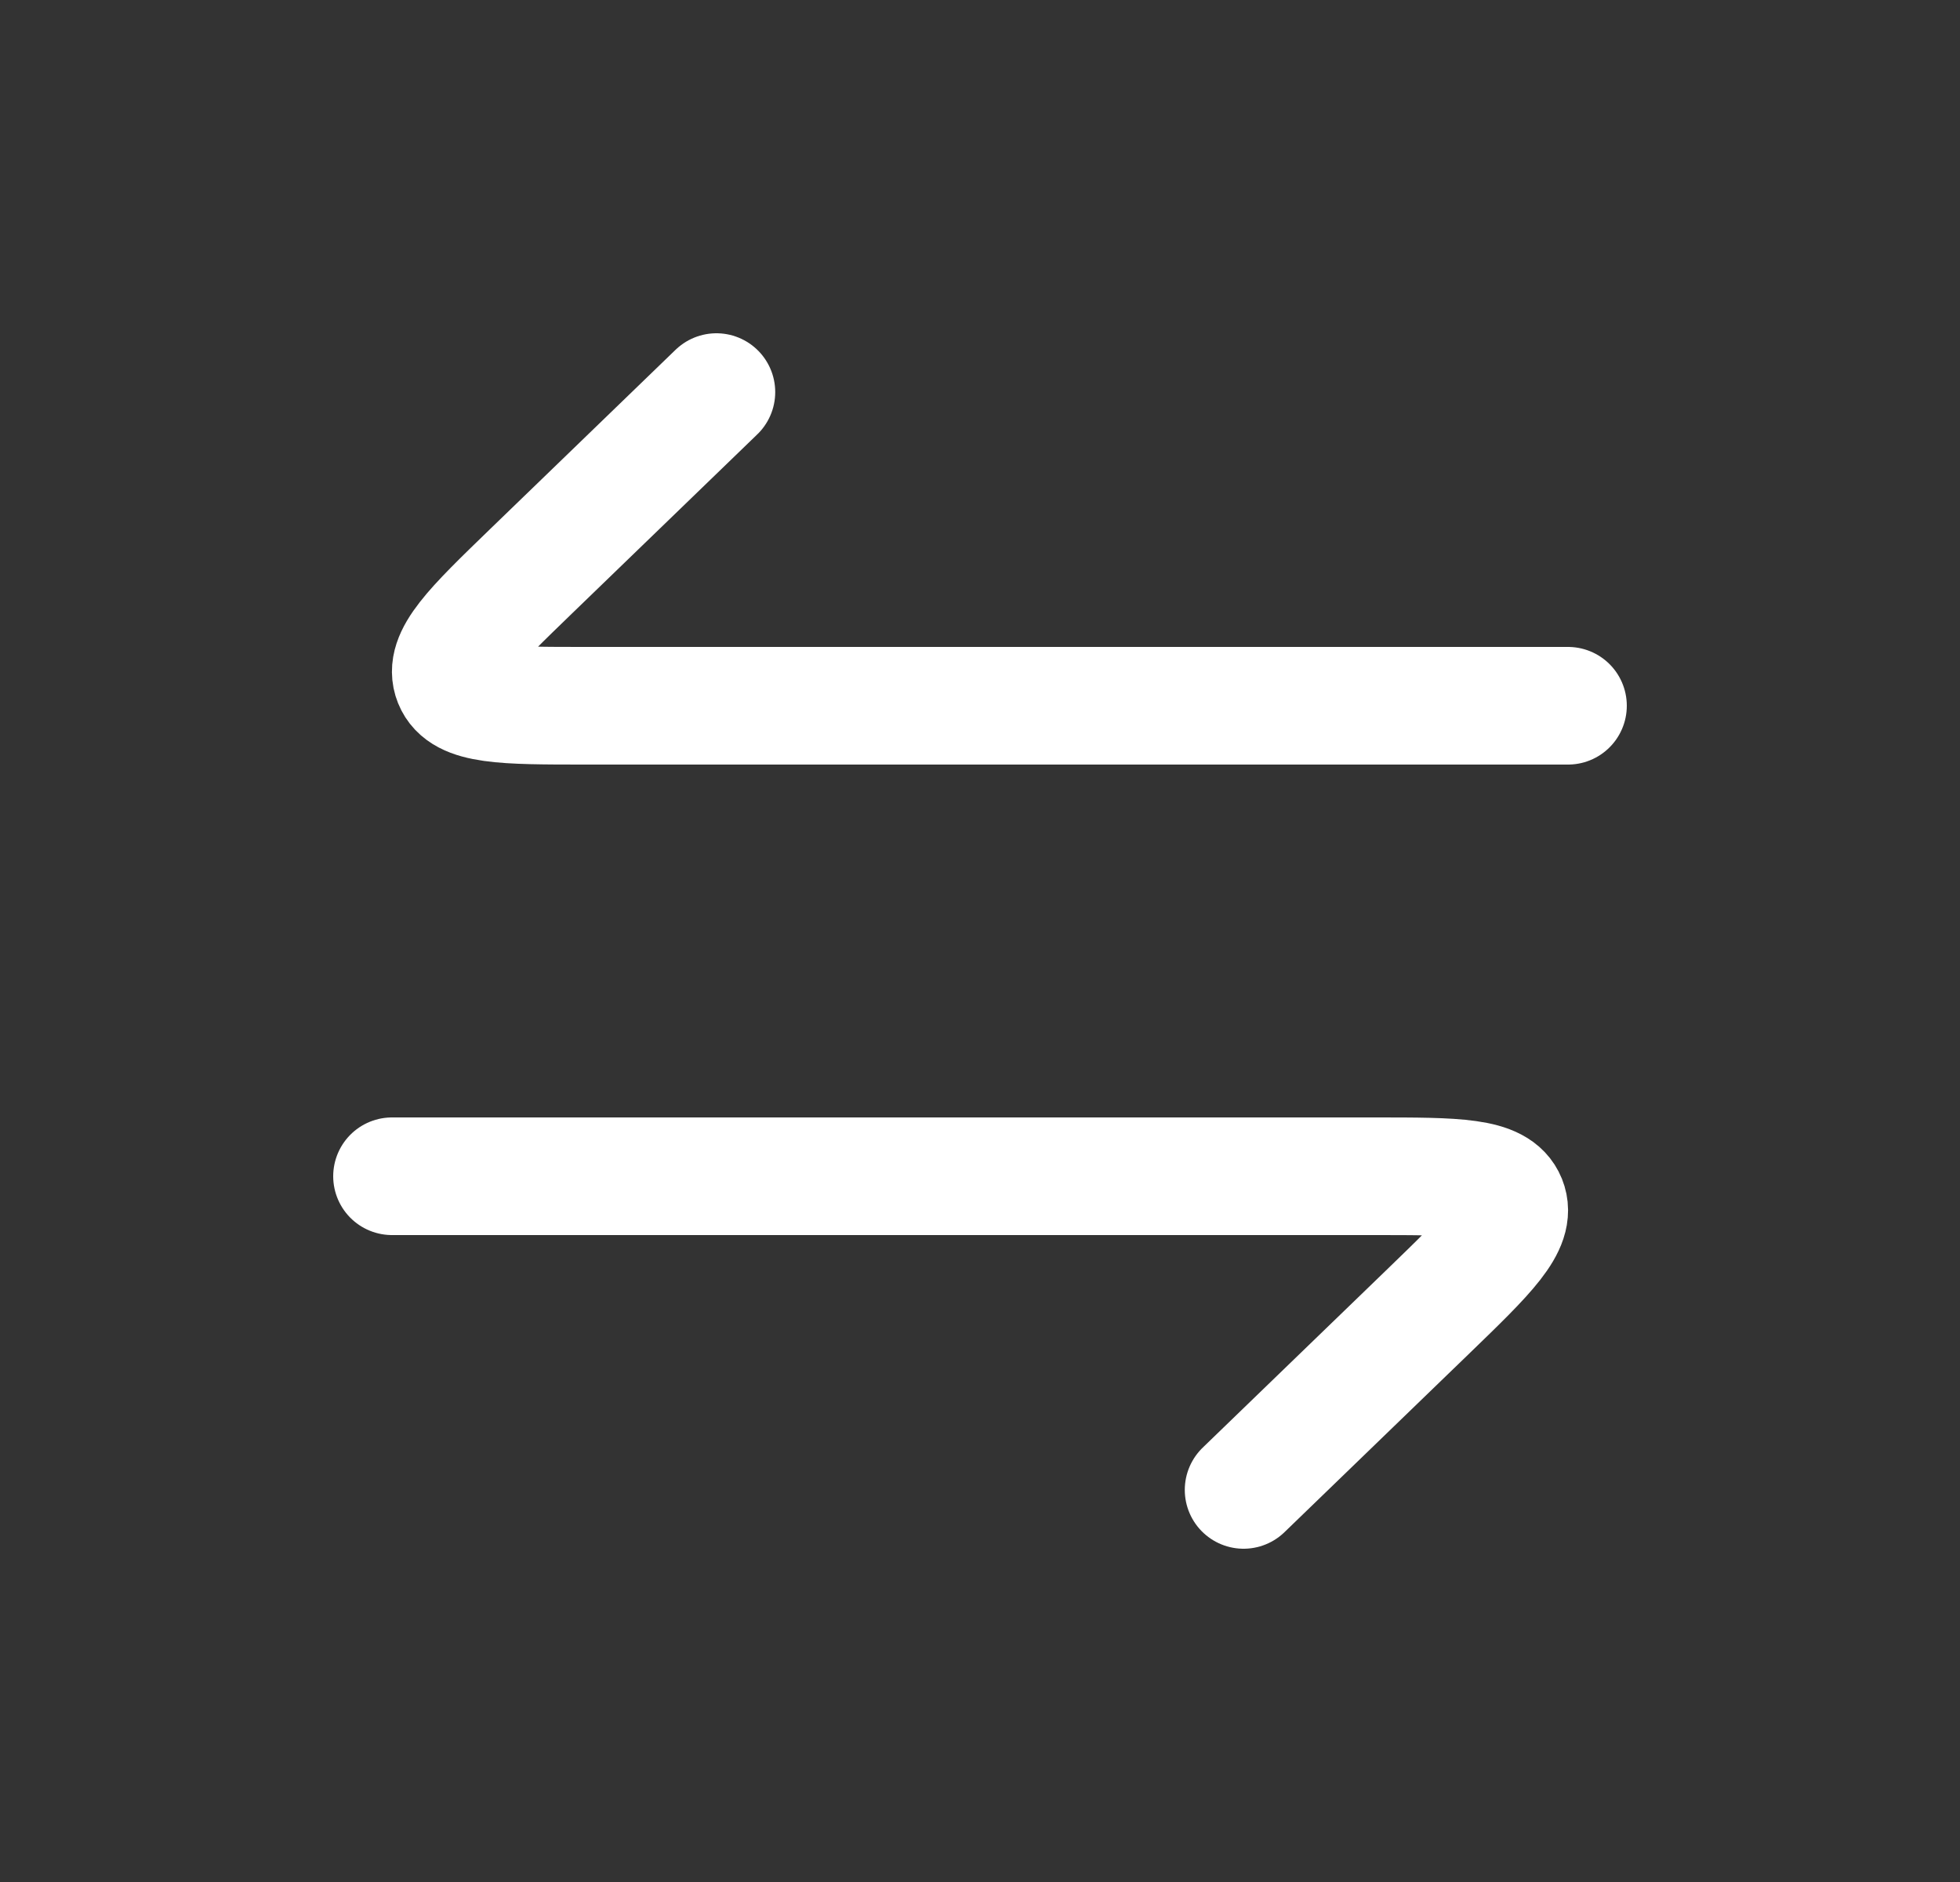 <svg width="25" height="24" viewBox="0 0 25 24" fill="none" xmlns="http://www.w3.org/2000/svg">
<rect x="0" y="0" width="25" height="24" fill="#333333" stroke="none"/>
<path d="M20 9H7.473C6.424 9 5.899 9 5.773 8.687C5.647 8.375 6.024 8.01 6.778 7.281L9.138 5" stroke="white" stroke-width="1.5" stroke-linecap="round" stroke-linejoin="round"/>
<path d="M5 15H17.527C18.576 15 19.101 15 19.227 15.313C19.353 15.625 18.976 15.99 18.222 16.719L15.862 19" stroke="white" stroke-width="1.5" stroke-linecap="round" stroke-linejoin="round"/>
</svg>
